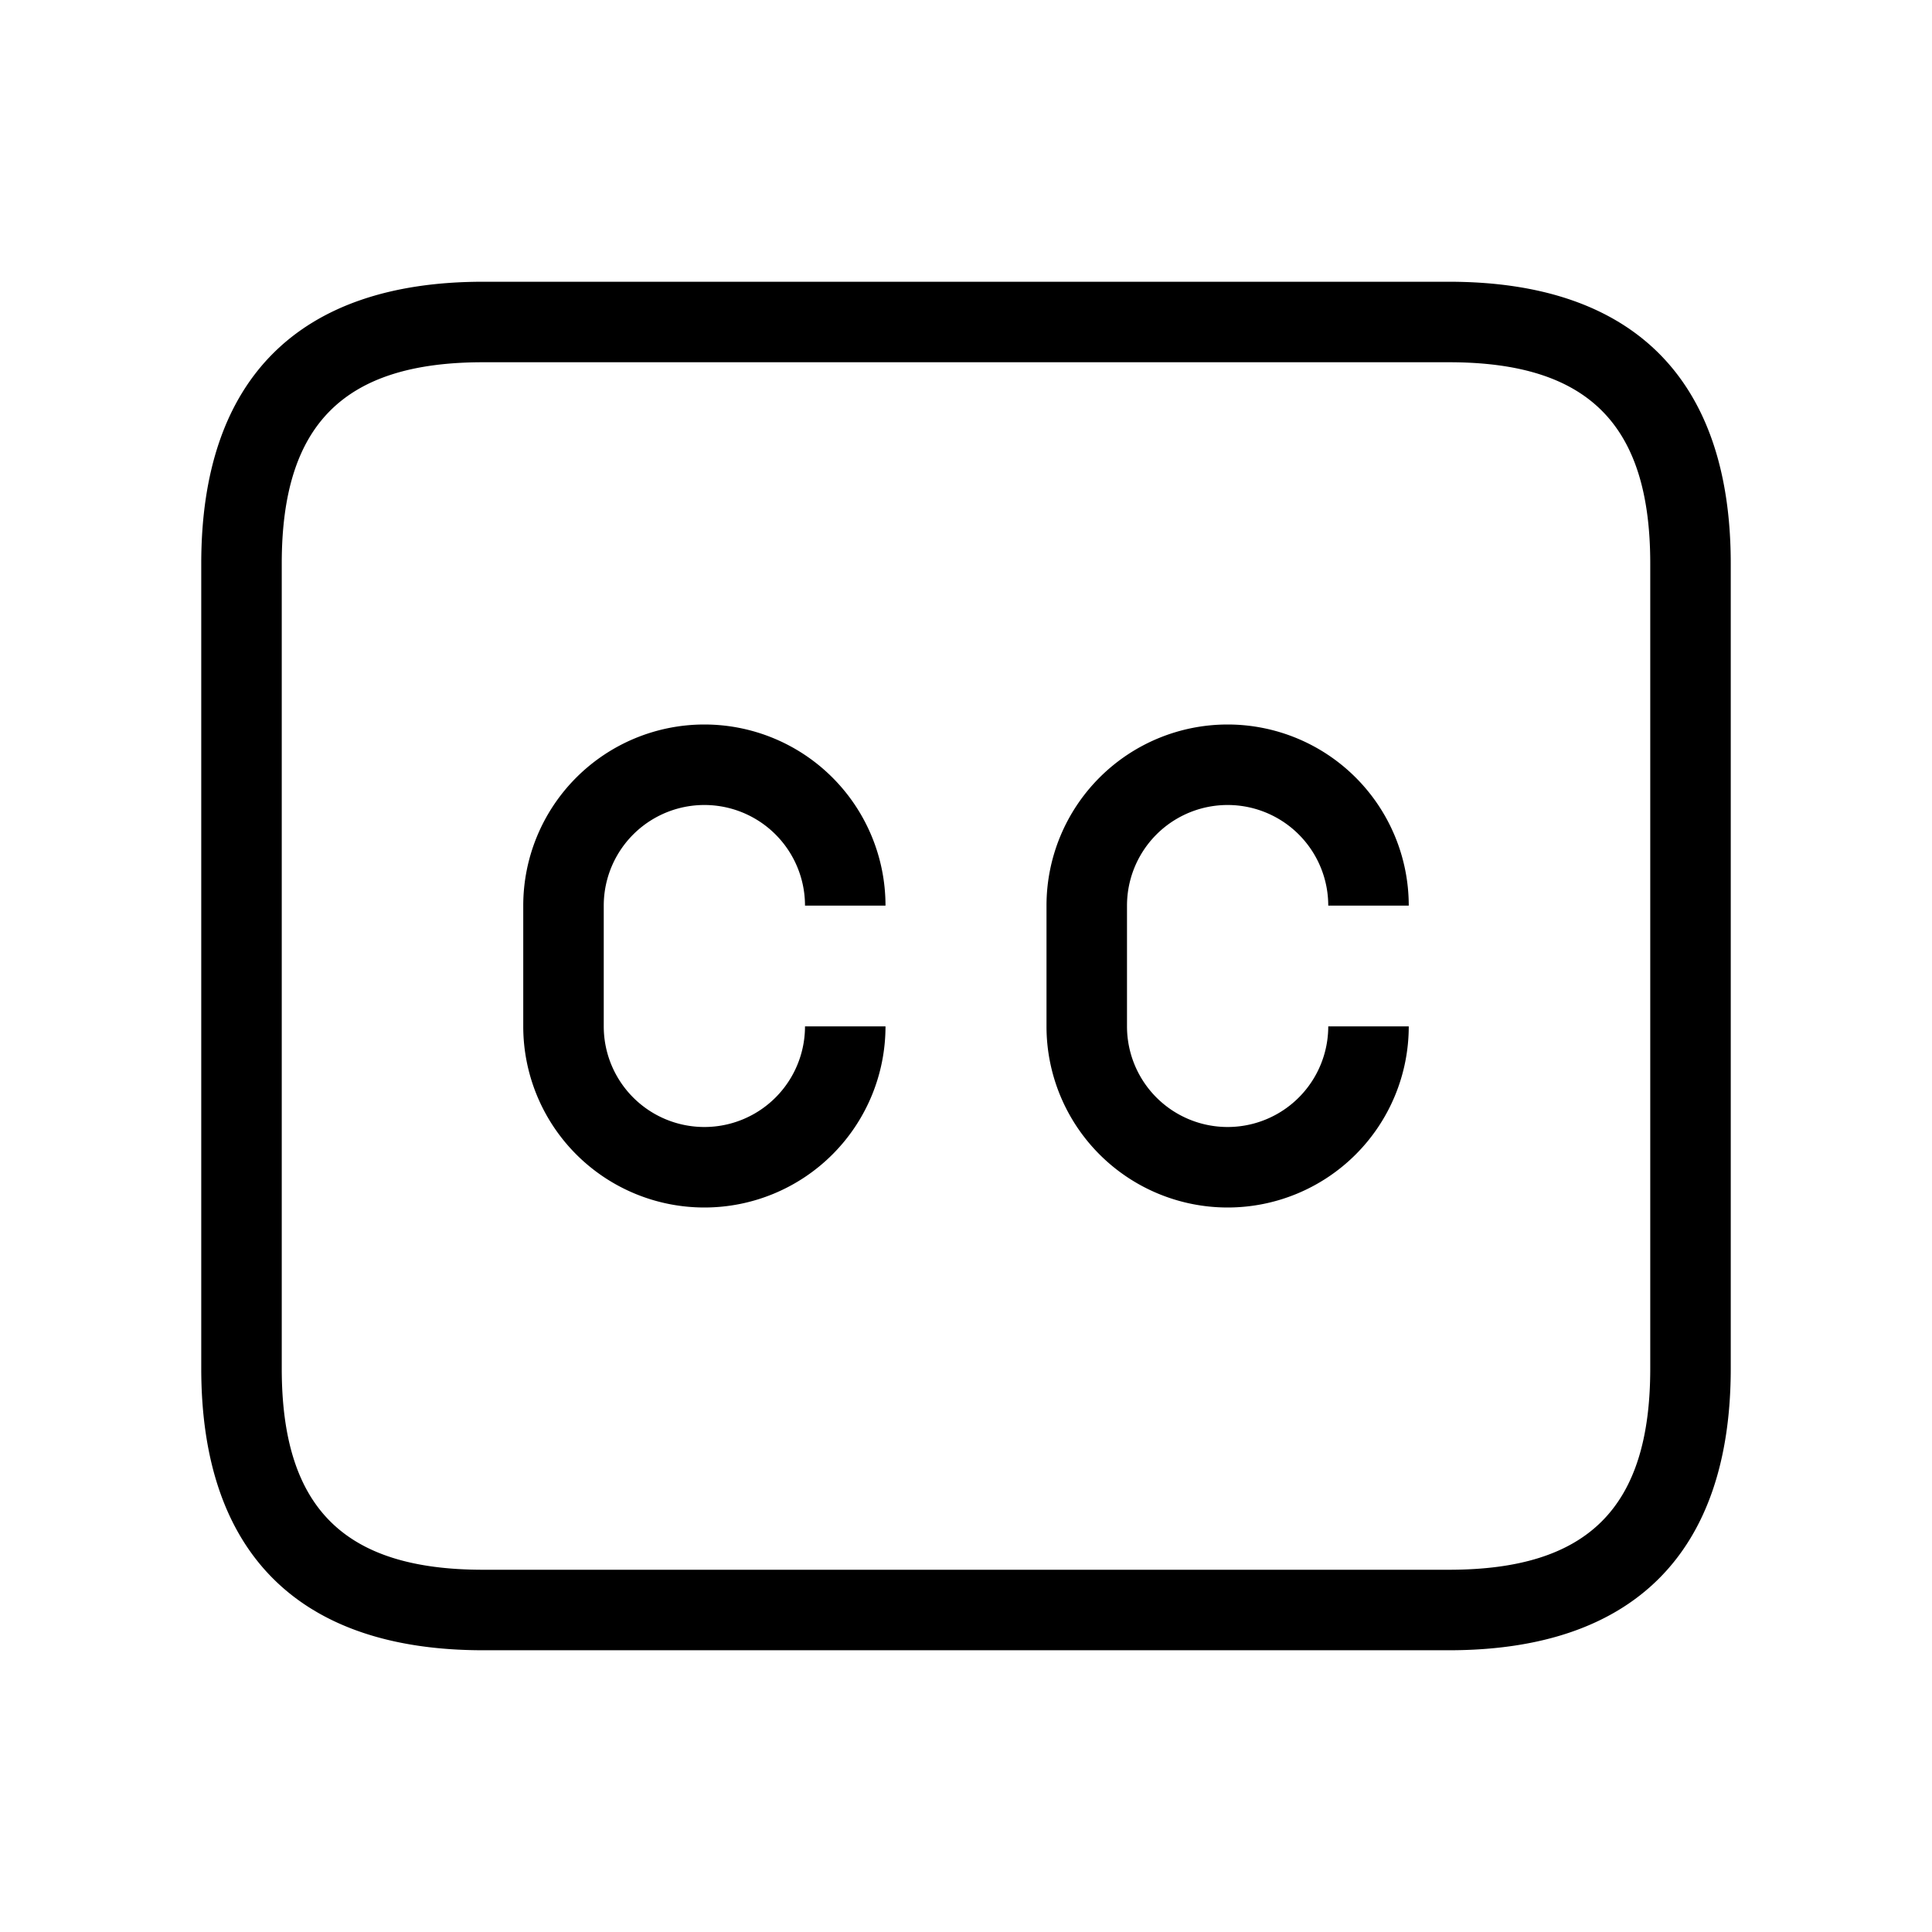 <svg xmlns="http://www.w3.org/2000/svg" width="24" height="24" viewBox="0 0 24 24">
    <path d="M18,3.5H6C3.71,3.5,2.5,4.71,2.5,7V17c0,2.29,1.21,3.5,3.5,3.5H18c2.29,0,3.5-1.21,3.5-3.5V7C21.5,4.71,20.29,3.5,18,3.5ZM20.5,17c0,1.729-.771,2.5-2.5,2.5H6c-1.729,0-2.5-.771-2.5-2.5V7c0-1.729.771-2.5,2.5-2.5H18c1.729,0,2.5.771,2.5,2.5ZM14,11.25v1.5a1.25,1.25,0,0,0,2.5,0h1a2.25,2.25,0,0,1-4.5,0v-1.5a2.25,2.25,0,0,1,4.5,0h-1a1.25,1.25,0,0,0-2.5,0Zm-6.5,0v1.5a1.25,1.25,0,0,0,2.5,0h1a2.25,2.25,0,0,1-4.5,0v-1.5a2.25,2.25,0,0,1,4.5,0H10a1.25,1.25,0,0,0-2.5,0Z"/>
</svg>